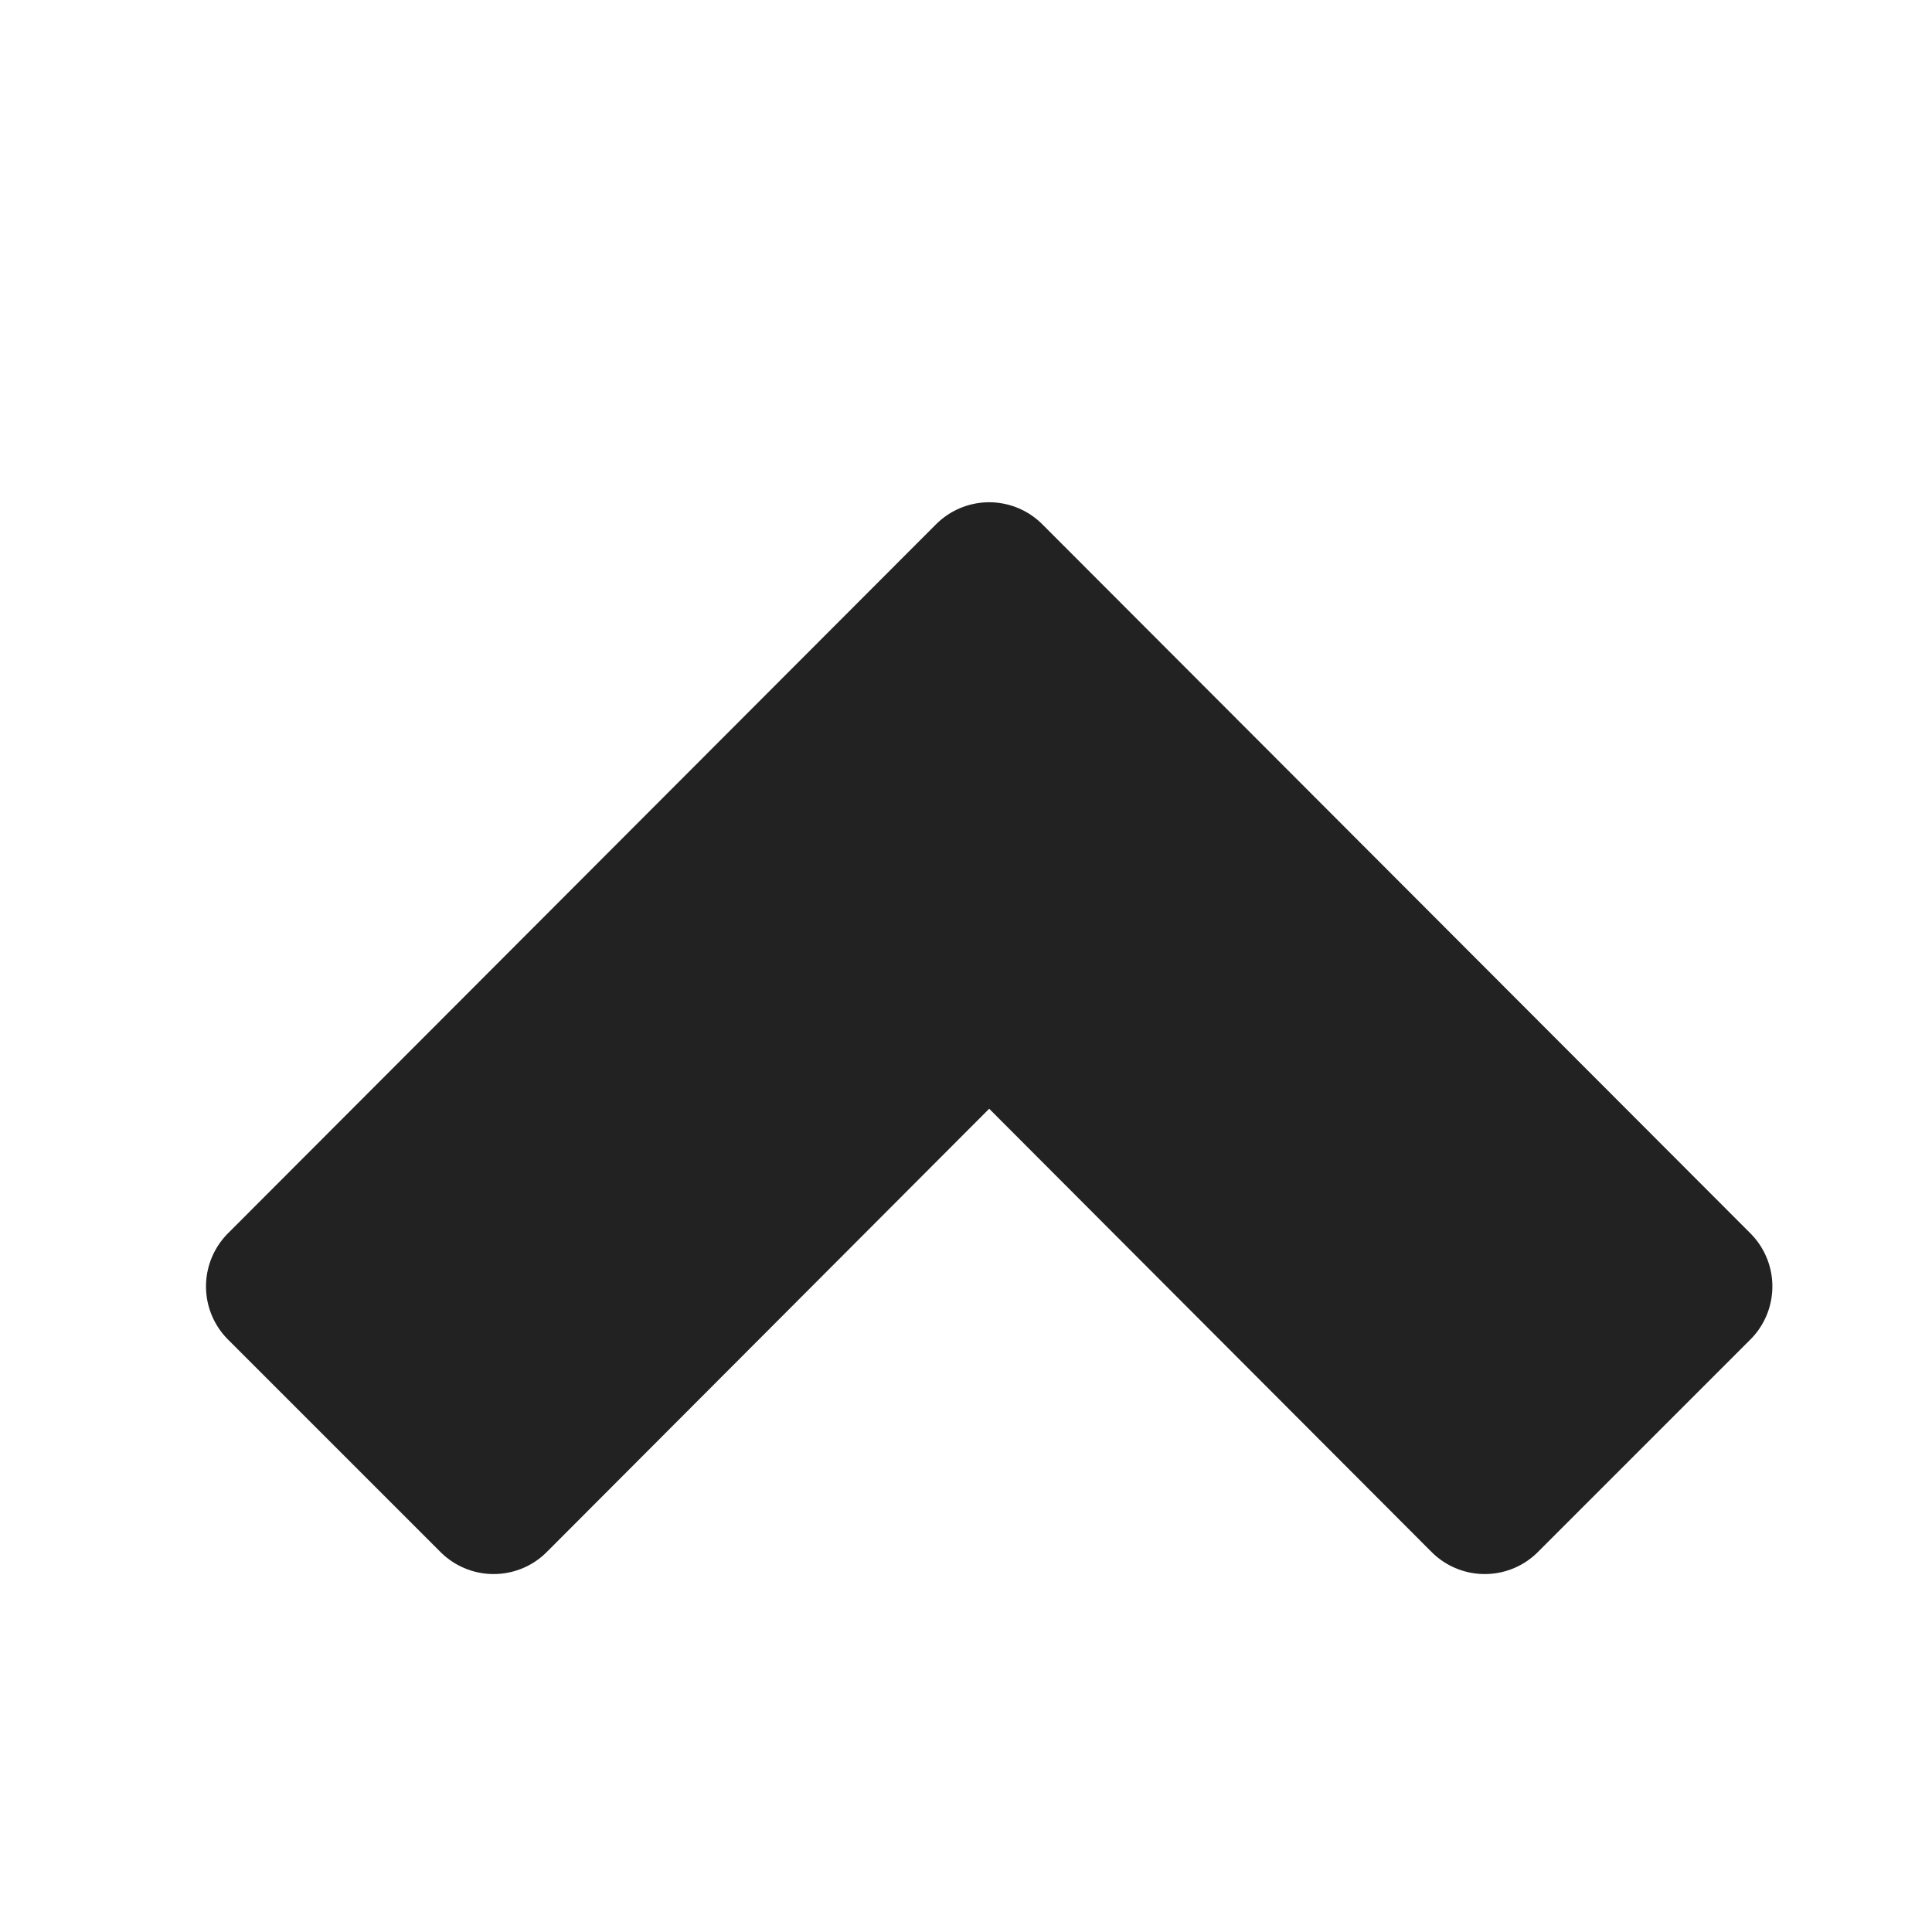 <?xml version="1.0" encoding="UTF-8"?>
<svg xmlns="http://www.w3.org/2000/svg" xmlns:xlink="http://www.w3.org/1999/xlink" width="8px" height="8px" viewBox="0 0 8 8" version="1.1">
<g id="surface1">
<path style="fill-rule:nonzero;fill:rgb(13.333%,13.333%,13.333%);fill-opacity:1;stroke-width:38.88;stroke-linecap:butt;stroke-linejoin:round;stroke:rgb(13.333%,13.333%,13.333%);stroke-opacity:1;stroke-miterlimit:4;" d="M 439.25 860.612 L 256 677.112 L 72.75 860.612 L 127.75 915.612 L 256 787.112 L 384.25 915.612 Z M 439.25 860.612 " transform="matrix(0.016,0,0,0.016,0,-8.443)"/>
</g>
</svg>
